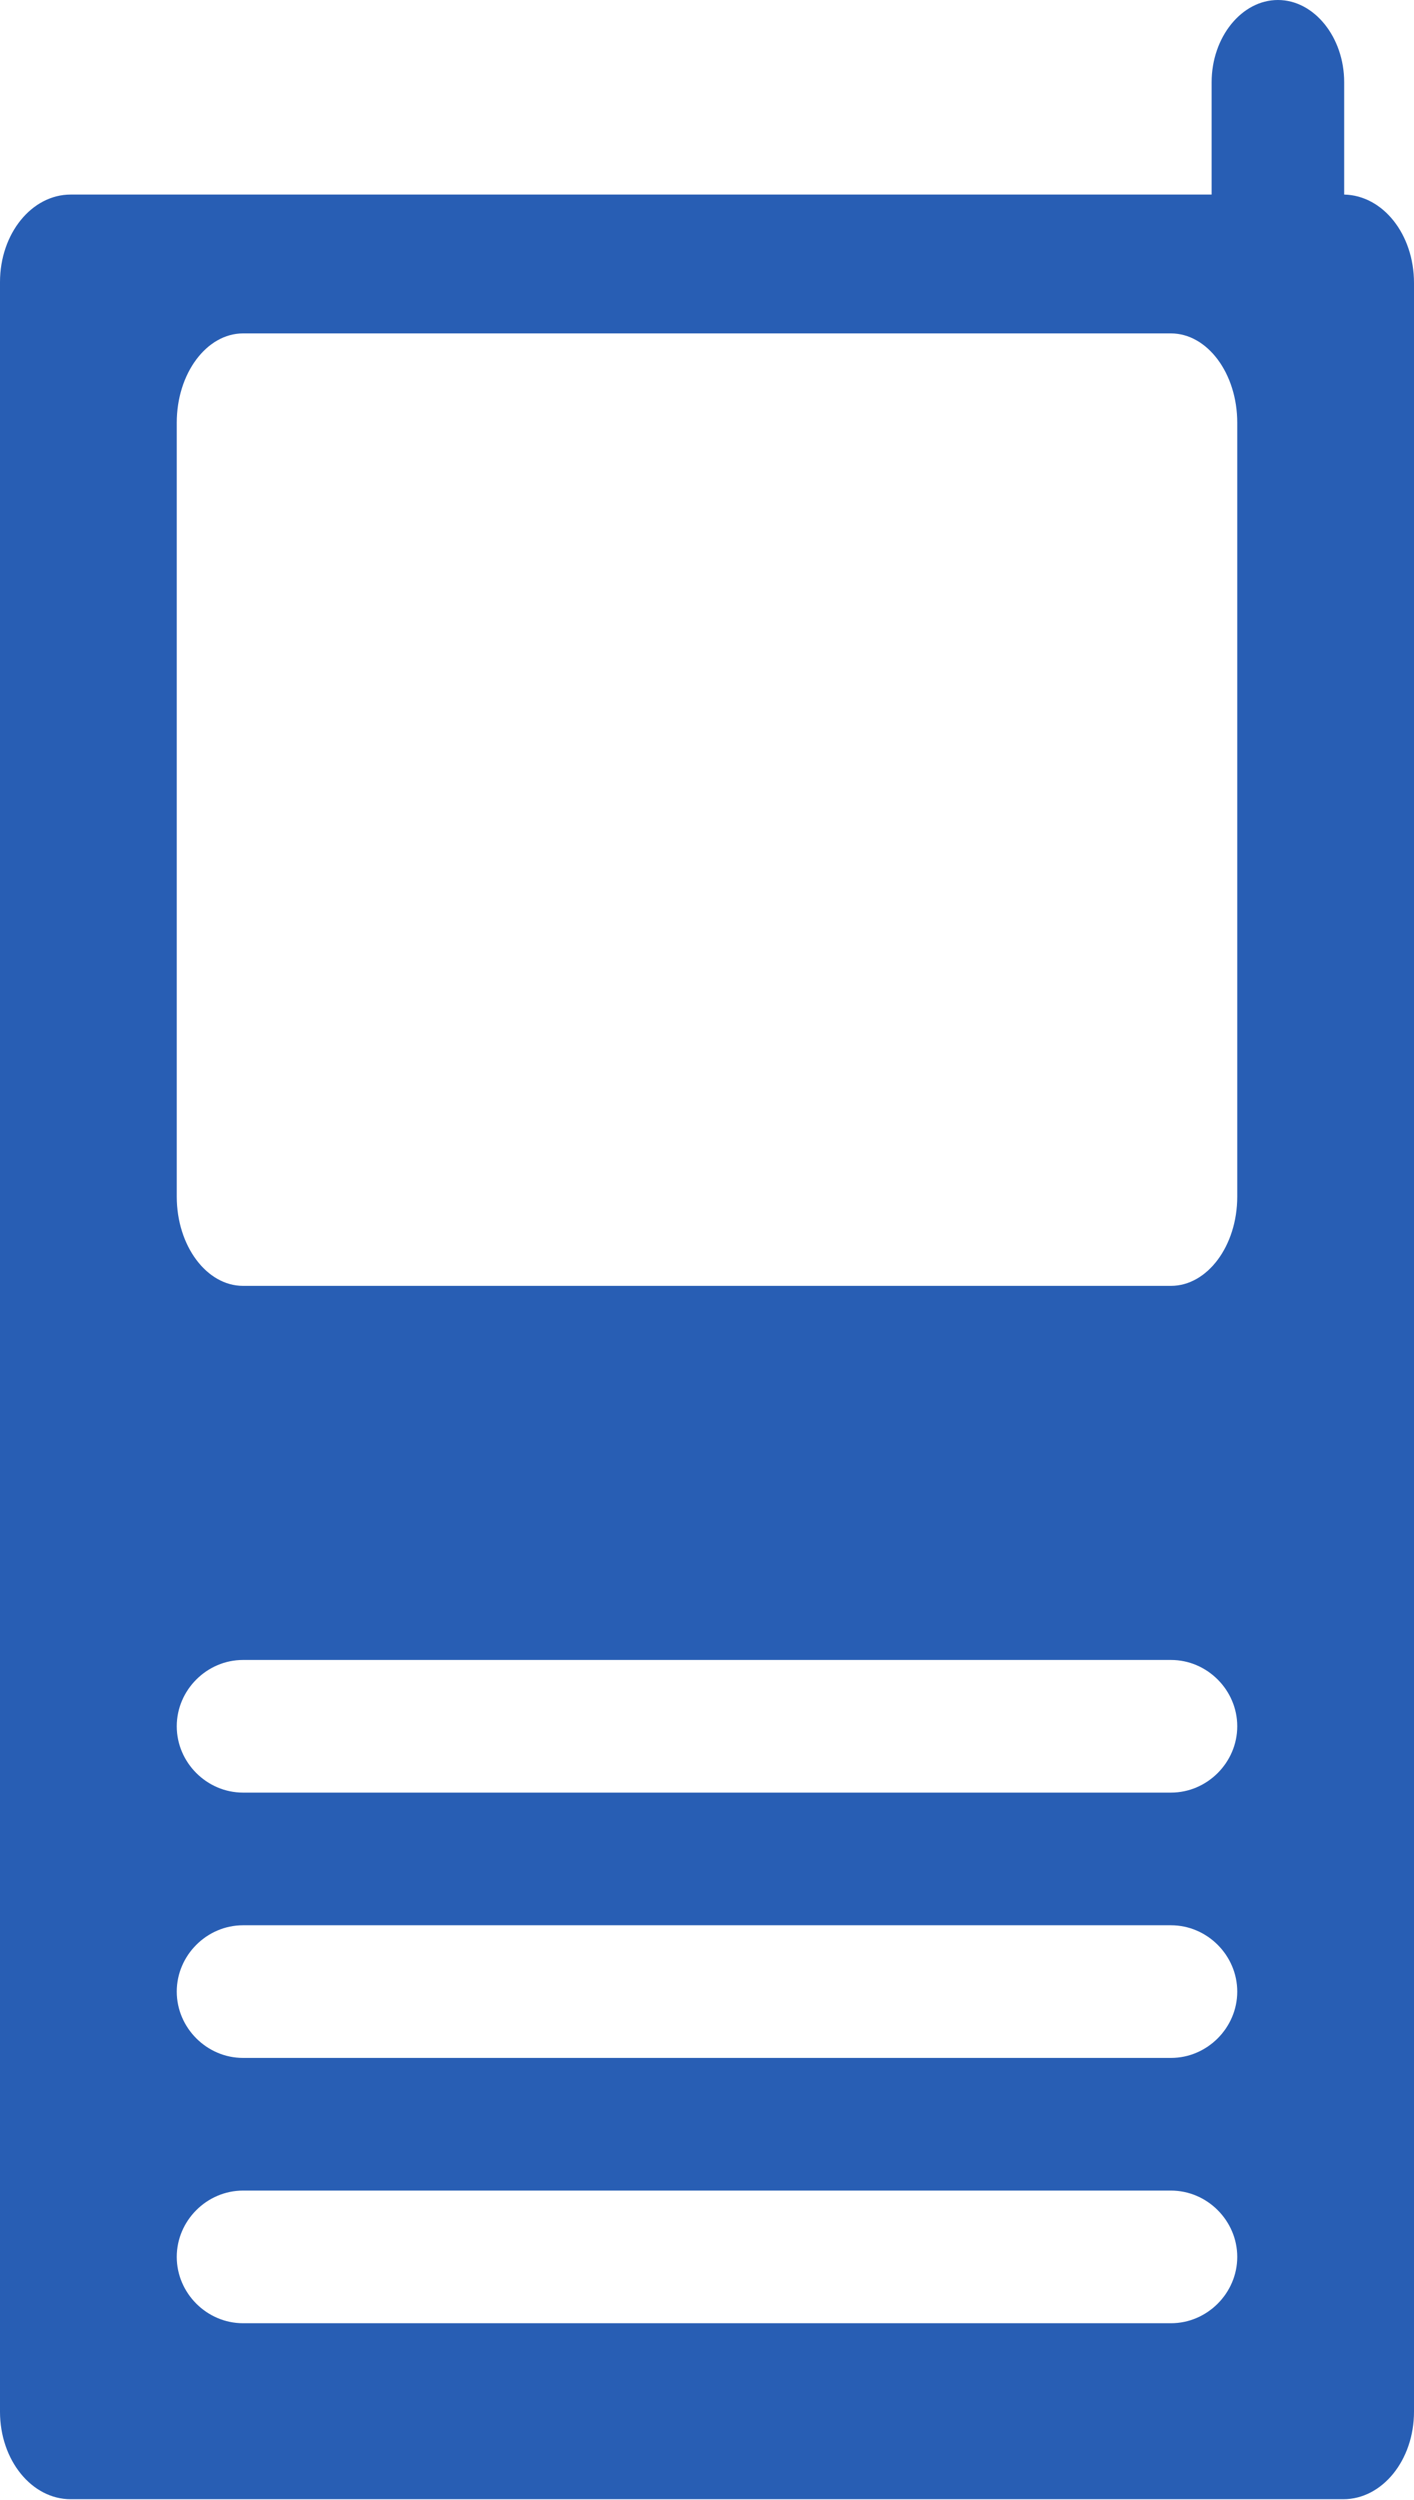<?xml version="1.0" encoding="utf-8"?>
<svg version="1.1" id="Ebene_2" xmlns="http://www.w3.org/2000/svg" xmlns:xlink="http://www.w3.org/1999/xlink" x="0px" y="0px"
	 viewBox="-217 279.2 160 282.7" style="enable-background:new -217 279.2 160 282.7;" xml:space="preserve">
<style type="text/css">
	.st0{fill:#285EB4;}
</style>
<path class="st0" d="M-64.9,301.2v-12.7c0-5.1-3.4-9.3-7.5-9.3s-7.5,4.2-7.5,9.3v12.7H-209c-4.4,0-8,4.4-8,9.9v240.8
	c0,5.5,3.6,9.9,8,9.9h144c4.4,0,8-4.4,8-9.9V311.2C-57,305.7-60.5,301.3-64.9,301.2z M-84.5,541.9h-105c-4.1,0-7.5-3.4-7.5-7.5
	c0-4.1,3.4-7.5,7.5-7.5h105c4.1,0,7.5,3.4,7.5,7.5C-77,538.5-80.4,541.9-84.5,541.9z M-84.5,511.9h-105c-4.1,0-7.5-3.4-7.5-7.5
	s3.4-7.5,7.5-7.5h105c4.1,0,7.5,3.4,7.5,7.5S-80.4,511.9-84.5,511.9z M-84.5,481.9h-105c-4.1,0-7.5-3.4-7.5-7.5s3.4-7.5,7.5-7.5h105
	c4.1,0,7.5,3.4,7.5,7.5S-80.4,481.9-84.5,481.9z M-77,414.5c0,5.6-3.4,10.1-7.5,10.1h-105c-4.1,0-7.5-4.5-7.5-10.1V327
	c0-5.6,3.4-10.1,7.5-10.1h105c4.1,0,7.5,4.5,7.5,10.1V414.5z"/>
</svg>
